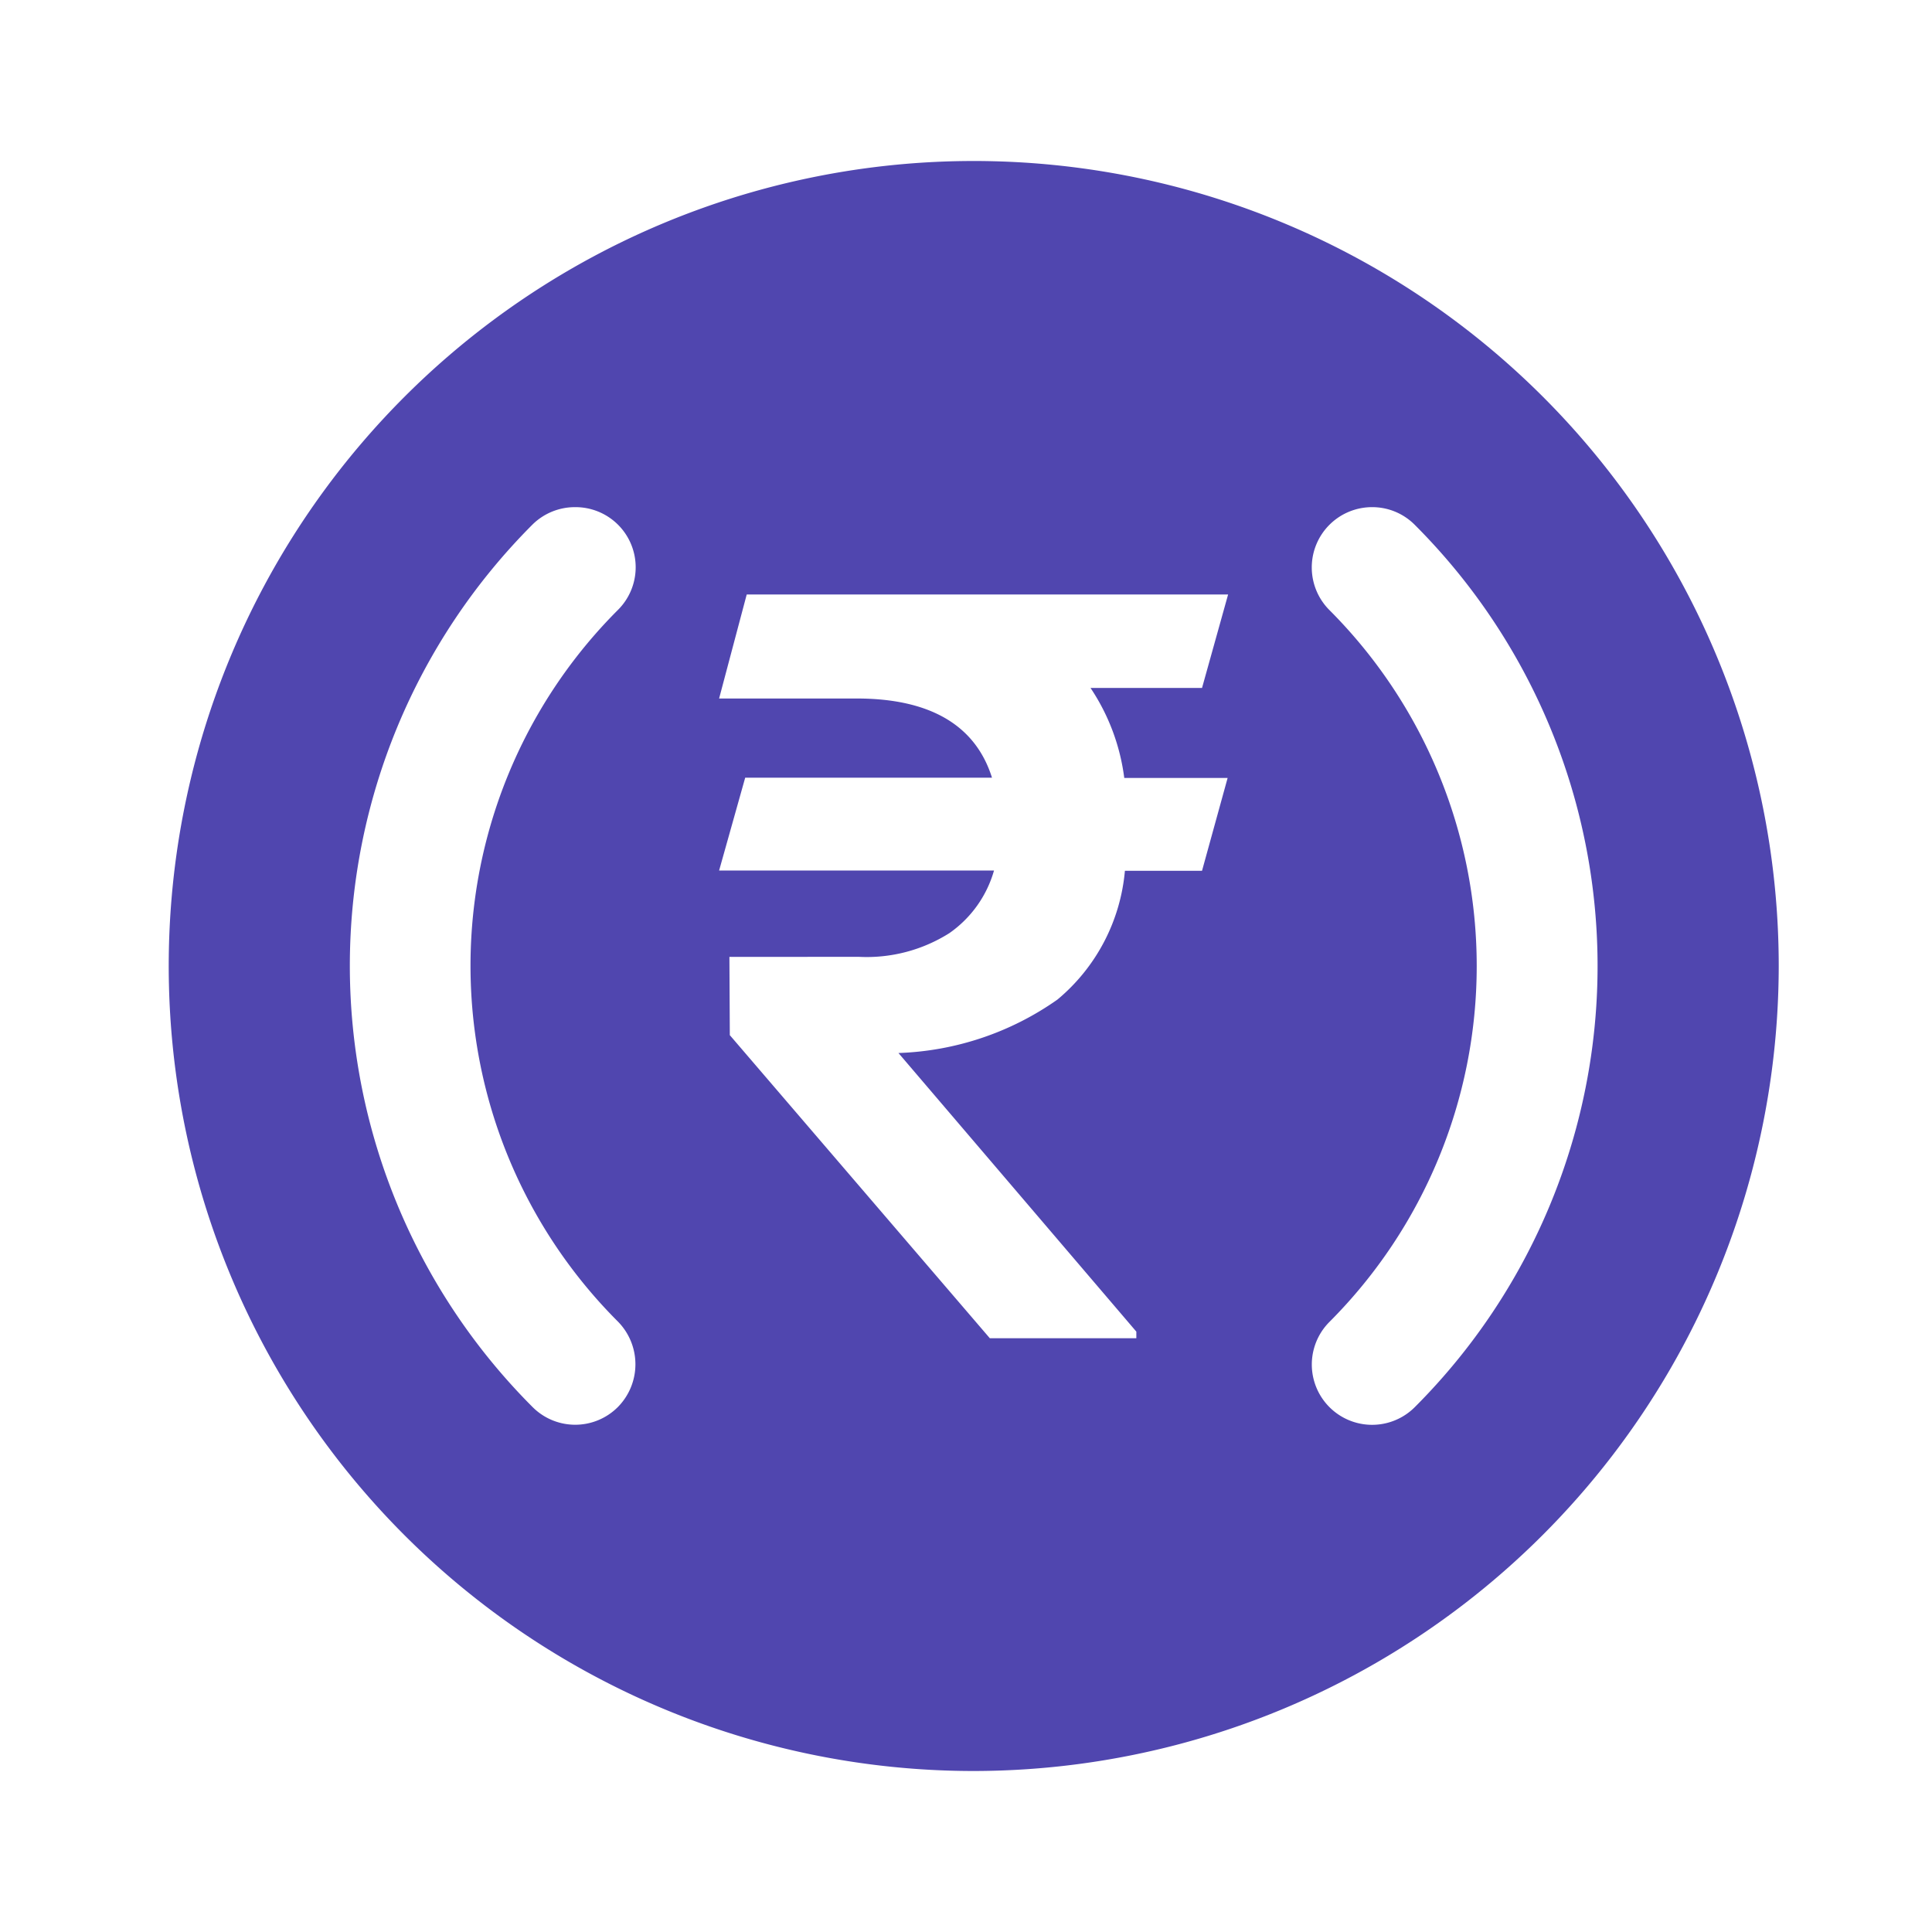 <svg id="Tenders_Value" xmlns="http://www.w3.org/2000/svg" width="24" height="24" viewBox="0 0 24 24">
  <g id="usd-coin-_usdc_" data-name="usd-coin-(usdc)">
    <path id="Subtraction_7" data-name="Subtraction 7" d="M10,20A10,10,0,1,1,20,10,10.01,10.01,0,0,1,10,20Zm4.95-15.7A.749.749,0,0,0,14.42,5.58a6.257,6.257,0,0,1,0,8.84.749.749,0,1,0,1.058,1.061,7.748,7.748,0,0,0,0-10.962A.744.744,0,0,0,14.949,4.3Zm-9.9,0a.75.75,0,0,0-.531.216,7.754,7.754,0,0,0,0,10.962.748.748,0,0,0,1.061,0,.756.756,0,0,0,0-1.061,6.25,6.25,0,0,1,0-8.84A.747.747,0,0,0,5.05,4.3ZM6.965,9.887l.005.972L10.2,14.624h1.82v-.082L9.065,11.081a3.644,3.644,0,0,0,1.975-.664,2.351,2.351,0,0,0,.838-1.6h.958l.318-1.153H11.87a2.6,2.6,0,0,0-.419-1.118h1.385l.324-1.161H7.18L6.837,6.677H8.546c.91,0,1.476.331,1.681.984H7.161L6.837,8.814h3.415a1.423,1.423,0,0,1-.555.778,1.921,1.921,0,0,1-1.126.294Z" transform="translate(2.096 2)" fill="#5046af"/>
    <path id="Vector" d="M0,0H24V24H0Z" fill="none" opacity="0"/>
  </g>
</svg>
